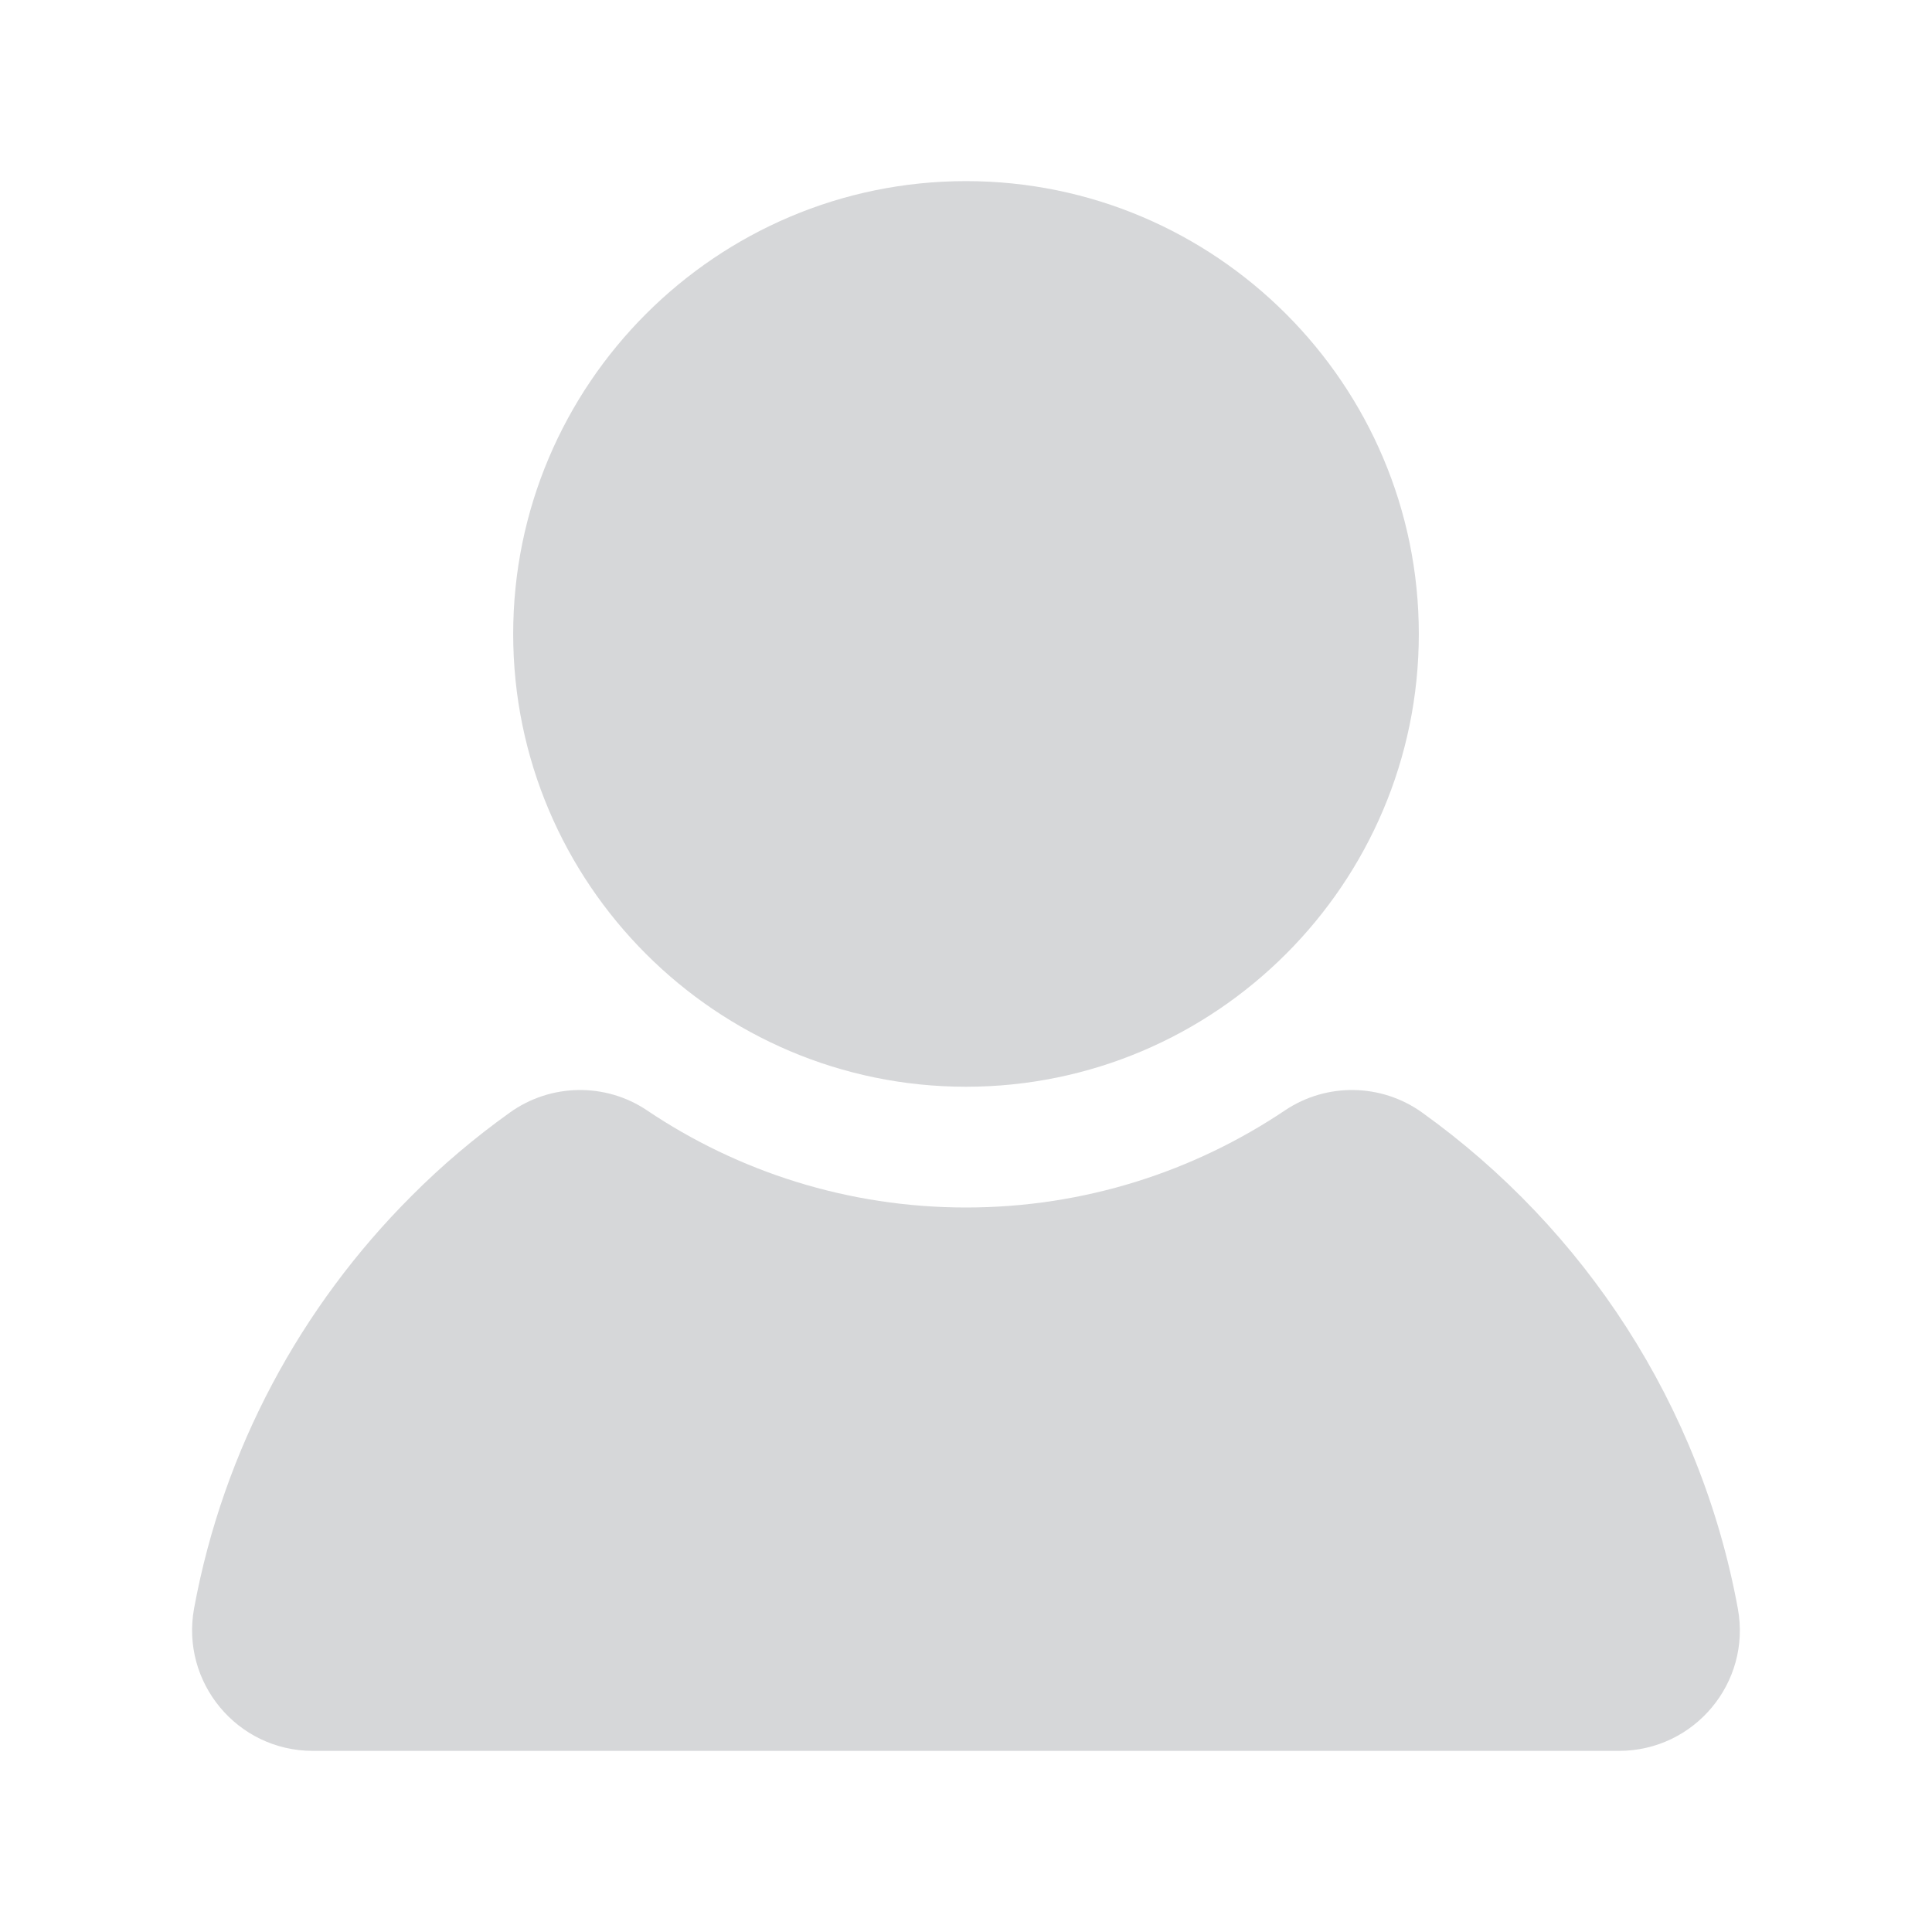 <?xml version="1.0" standalone="no"?><!DOCTYPE svg PUBLIC "-//W3C//DTD SVG 1.1//EN" "http://www.w3.org/Graphics/SVG/1.1/DTD/svg11.dtd"><svg t="1614824296040" class="icon" viewBox="0 0 1024 1024" version="1.1" xmlns="http://www.w3.org/2000/svg" p-id="9527" xmlns:xlink="http://www.w3.org/1999/xlink" width="200" height="200"><defs><style type="text/css"></style></defs><path d="M512 96c-132.3 0-240 107.7-240 240s107.7 240 240 240 240-107.7 240-240S644.3 96 512 96z" p-id="9528" fill="#d6d7d9"></path><path d="M753.8 589.7c-21.6-15.5-50.6-16-72.7-1.2C632.7 621 574.5 640 512 640s-120.8-19-169.1-51.5c-22-14.8-51.1-14.3-72.7 1.2-18.6 13.3-36.1 28.1-52.2 44.3-58.4 58.4-99.5 133.9-115.1 218.3-7.3 39.4 22.9 75.7 62.9 75.7h692.3c39.9 0 70.2-36.1 63-75.4-19.8-107.9-81.4-201.3-167.3-262.9z" p-id="9529" fill="#d6d7d9"></path></svg>